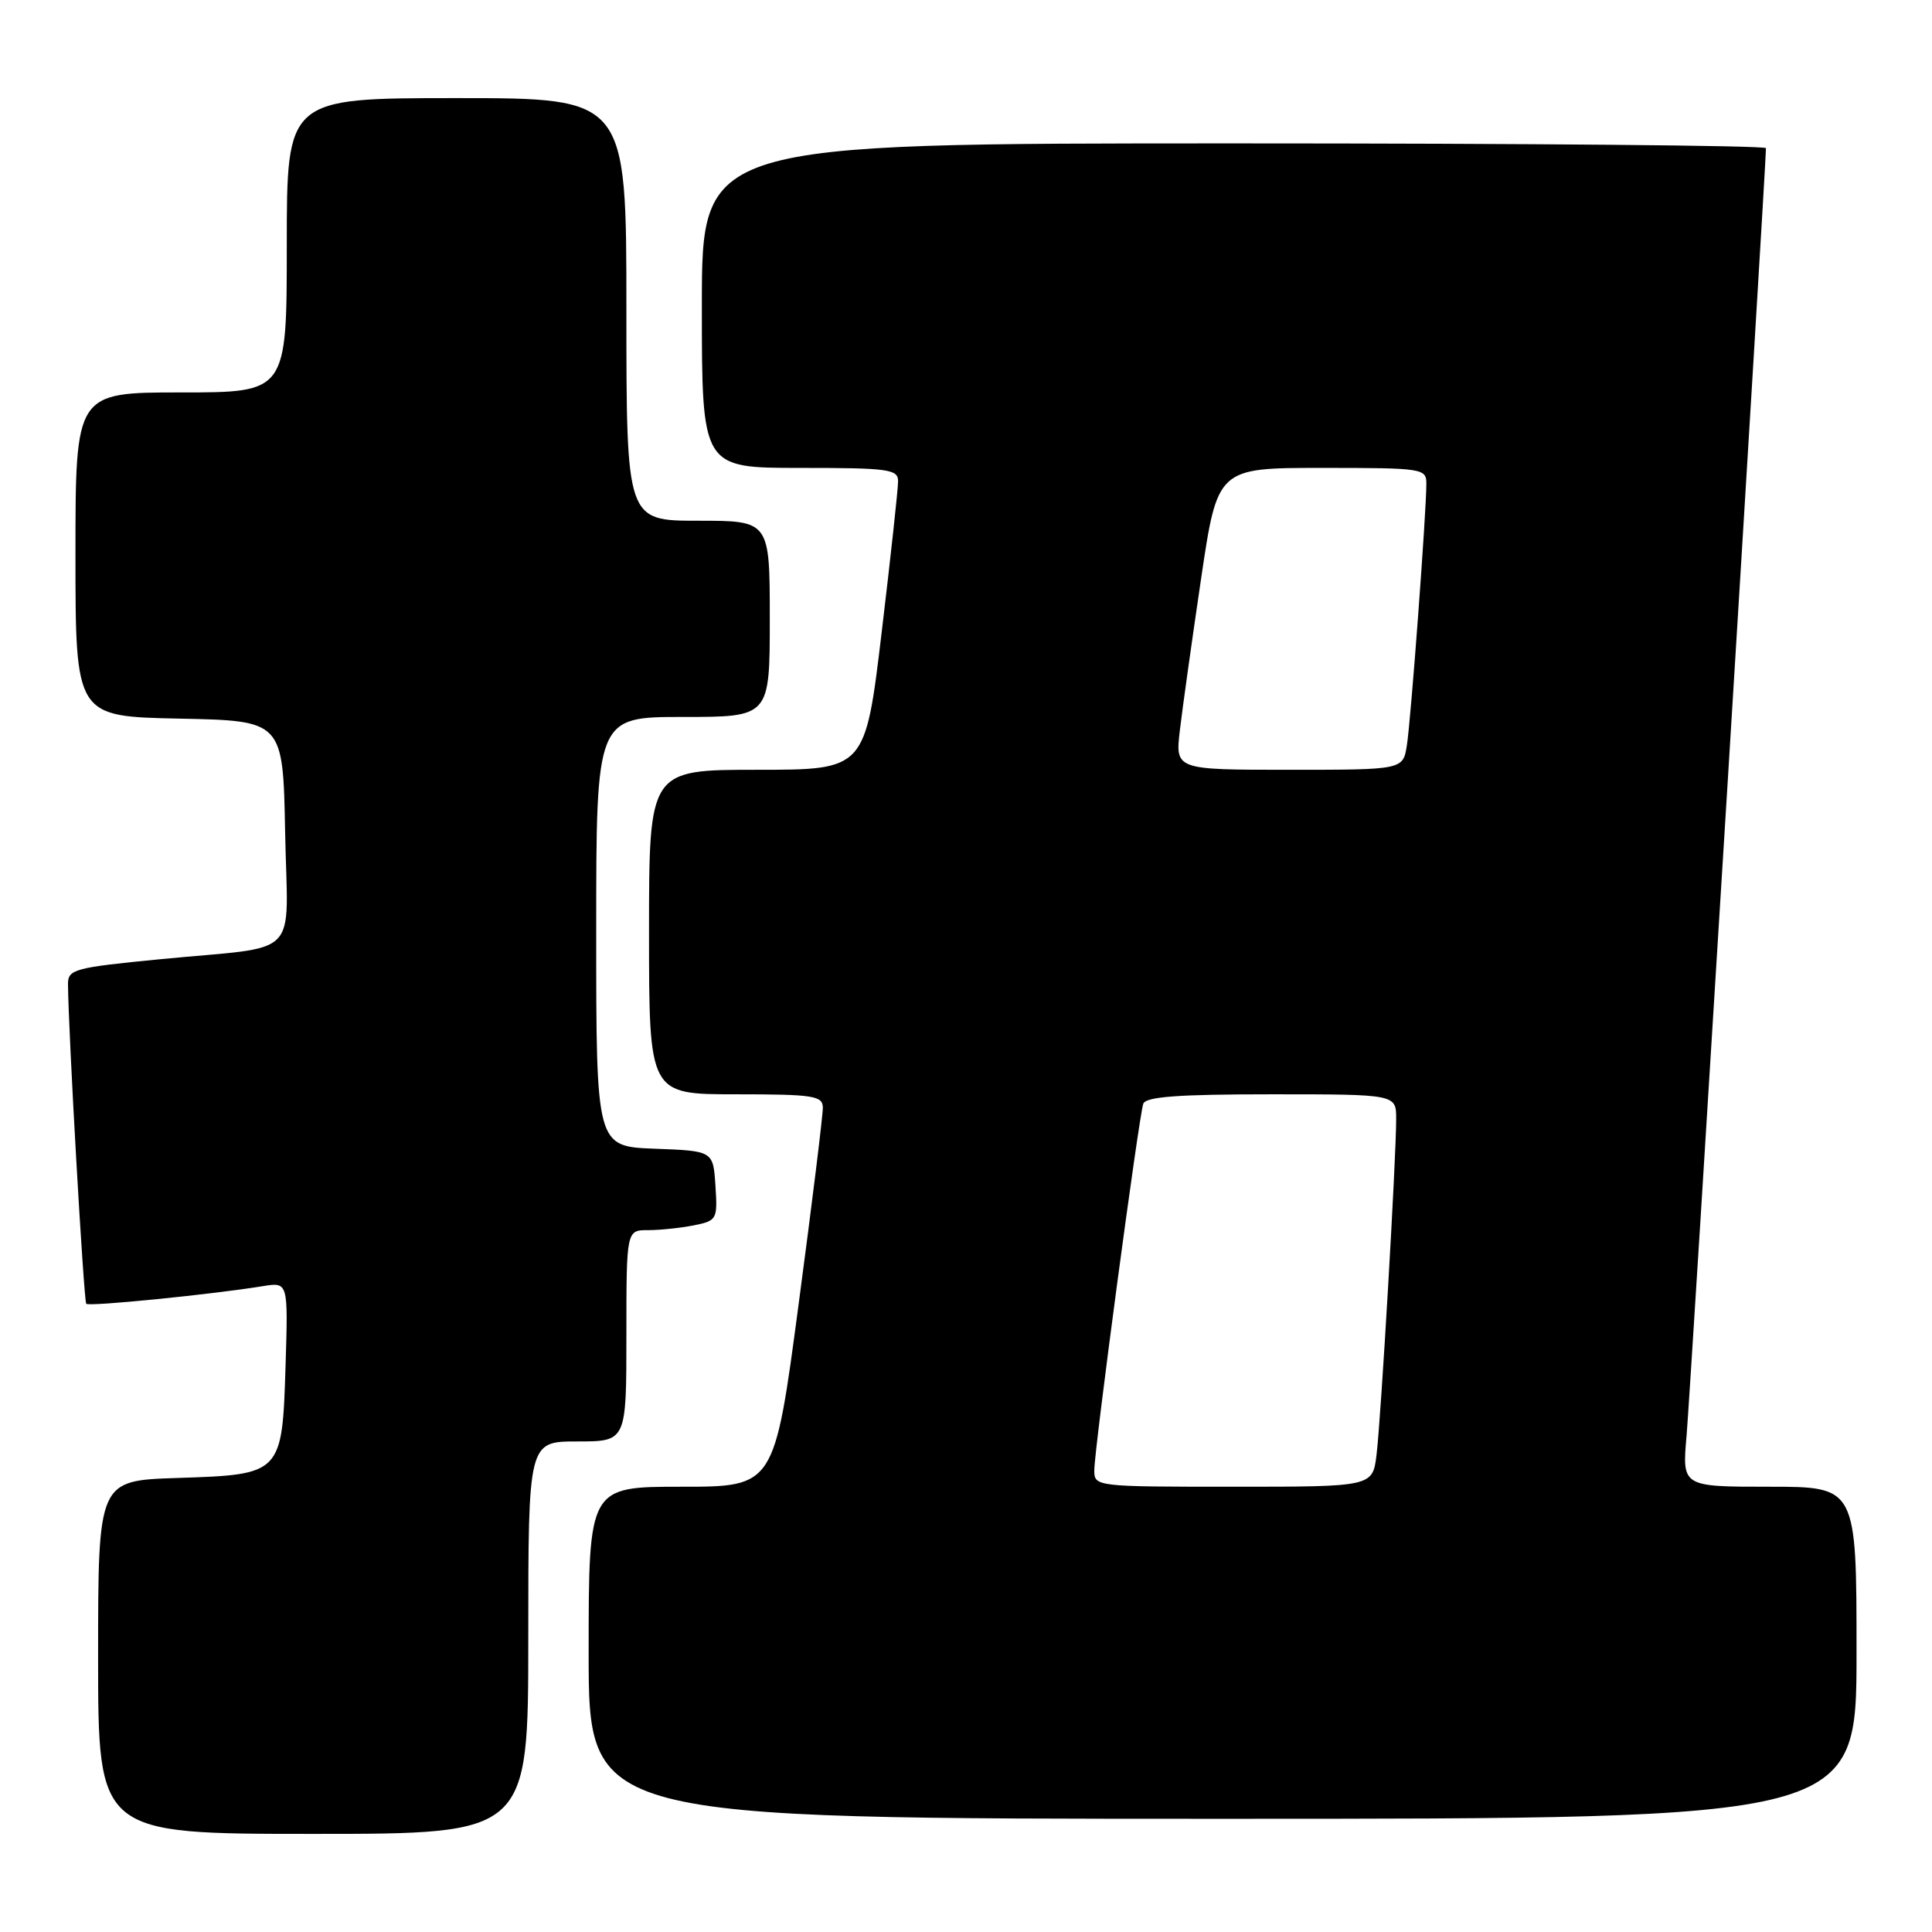 <?xml version="1.0" encoding="UTF-8" standalone="no"?>
<!DOCTYPE svg PUBLIC "-//W3C//DTD SVG 1.1//EN" "http://www.w3.org/Graphics/SVG/1.1/DTD/svg11.dtd" >
<svg xmlns="http://www.w3.org/2000/svg" xmlns:xlink="http://www.w3.org/1999/xlink" version="1.1" viewBox="0 0 256 256">
 <g >
 <path fill="currentColor"
d=" M 70.00 217.00 C 70.00 191.00 70.00 191.00 76.50 191.00 C 83.00 191.00 83.00 191.00 83.00 177.00 C 83.00 163.00 83.00 163.00 85.88 163.00 C 87.46 163.00 90.18 162.71 91.92 162.37 C 95.00 161.75 95.09 161.58 94.80 157.12 C 94.50 152.50 94.50 152.50 86.75 152.21 C 79.00 151.92 79.00 151.92 79.00 123.46 C 79.00 95.00 79.00 95.00 90.50 95.00 C 102.00 95.00 102.00 95.00 102.00 82.00 C 102.00 69.00 102.00 69.00 92.50 69.00 C 83.00 69.00 83.00 69.00 83.00 41.00 C 83.00 13.00 83.00 13.00 60.50 13.00 C 38.00 13.00 38.00 13.00 38.00 32.50 C 38.00 52.00 38.00 52.00 24.00 52.00 C 10.00 52.00 10.00 52.00 10.00 73.47 C 10.00 94.94 10.00 94.94 23.75 95.22 C 37.50 95.50 37.50 95.50 37.78 110.22 C 38.10 127.41 40.21 125.25 21.25 127.10 C 9.84 128.21 9.00 128.44 9.01 130.40 C 9.05 136.62 11.10 172.43 11.43 172.76 C 11.81 173.15 28.18 171.51 34.84 170.42 C 38.18 169.88 38.18 169.88 37.84 180.90 C 37.39 195.36 37.37 195.39 23.47 195.84 C 13.00 196.18 13.00 196.18 13.00 219.59 C 13.00 243.00 13.00 243.00 41.50 243.00 C 70.00 243.00 70.00 243.00 70.00 217.00 Z  M 246.00 219.00 C 246.00 197.00 246.00 197.00 234.44 197.00 C 222.88 197.00 222.88 197.00 223.48 190.25 C 223.95 184.87 234.00 21.98 234.00 19.63 C 234.00 19.28 202.28 19.00 163.50 19.00 C 93.00 19.00 93.00 19.00 93.00 40.50 C 93.00 62.00 93.00 62.00 106.00 62.00 C 117.71 62.00 119.00 62.17 119.00 63.75 C 119.01 64.71 118.03 73.71 116.83 83.75 C 114.65 102.00 114.65 102.00 100.33 102.00 C 86.00 102.00 86.00 102.00 86.00 123.50 C 86.00 145.00 86.00 145.00 97.50 145.00 C 107.77 145.00 109.00 145.19 109.03 146.75 C 109.05 147.71 107.61 159.41 105.83 172.75 C 102.61 197.00 102.61 197.00 90.30 197.00 C 78.00 197.00 78.00 197.00 78.00 219.00 C 78.00 241.00 78.00 241.00 162.00 241.00 C 246.00 241.00 246.00 241.00 246.00 219.00 Z  M 145.00 194.82 C 145.00 192.05 150.90 147.93 151.49 146.25 C 151.82 145.32 156.15 145.00 168.47 145.00 C 185.00 145.00 185.00 145.00 185.00 148.25 C 185.01 153.41 182.98 188.06 182.40 192.75 C 181.88 197.00 181.88 197.00 163.44 197.00 C 145.15 197.00 145.00 196.98 145.00 194.82 Z  M 156.34 96.75 C 156.68 93.86 157.94 84.86 159.14 76.75 C 161.32 62.00 161.32 62.00 175.16 62.00 C 188.56 62.00 189.00 62.07 189.00 64.10 C 189.00 67.85 186.95 95.40 186.42 98.75 C 185.91 102.00 185.91 102.00 170.82 102.00 C 155.72 102.00 155.72 102.00 156.34 96.75 Z "/>
</g>
</svg>